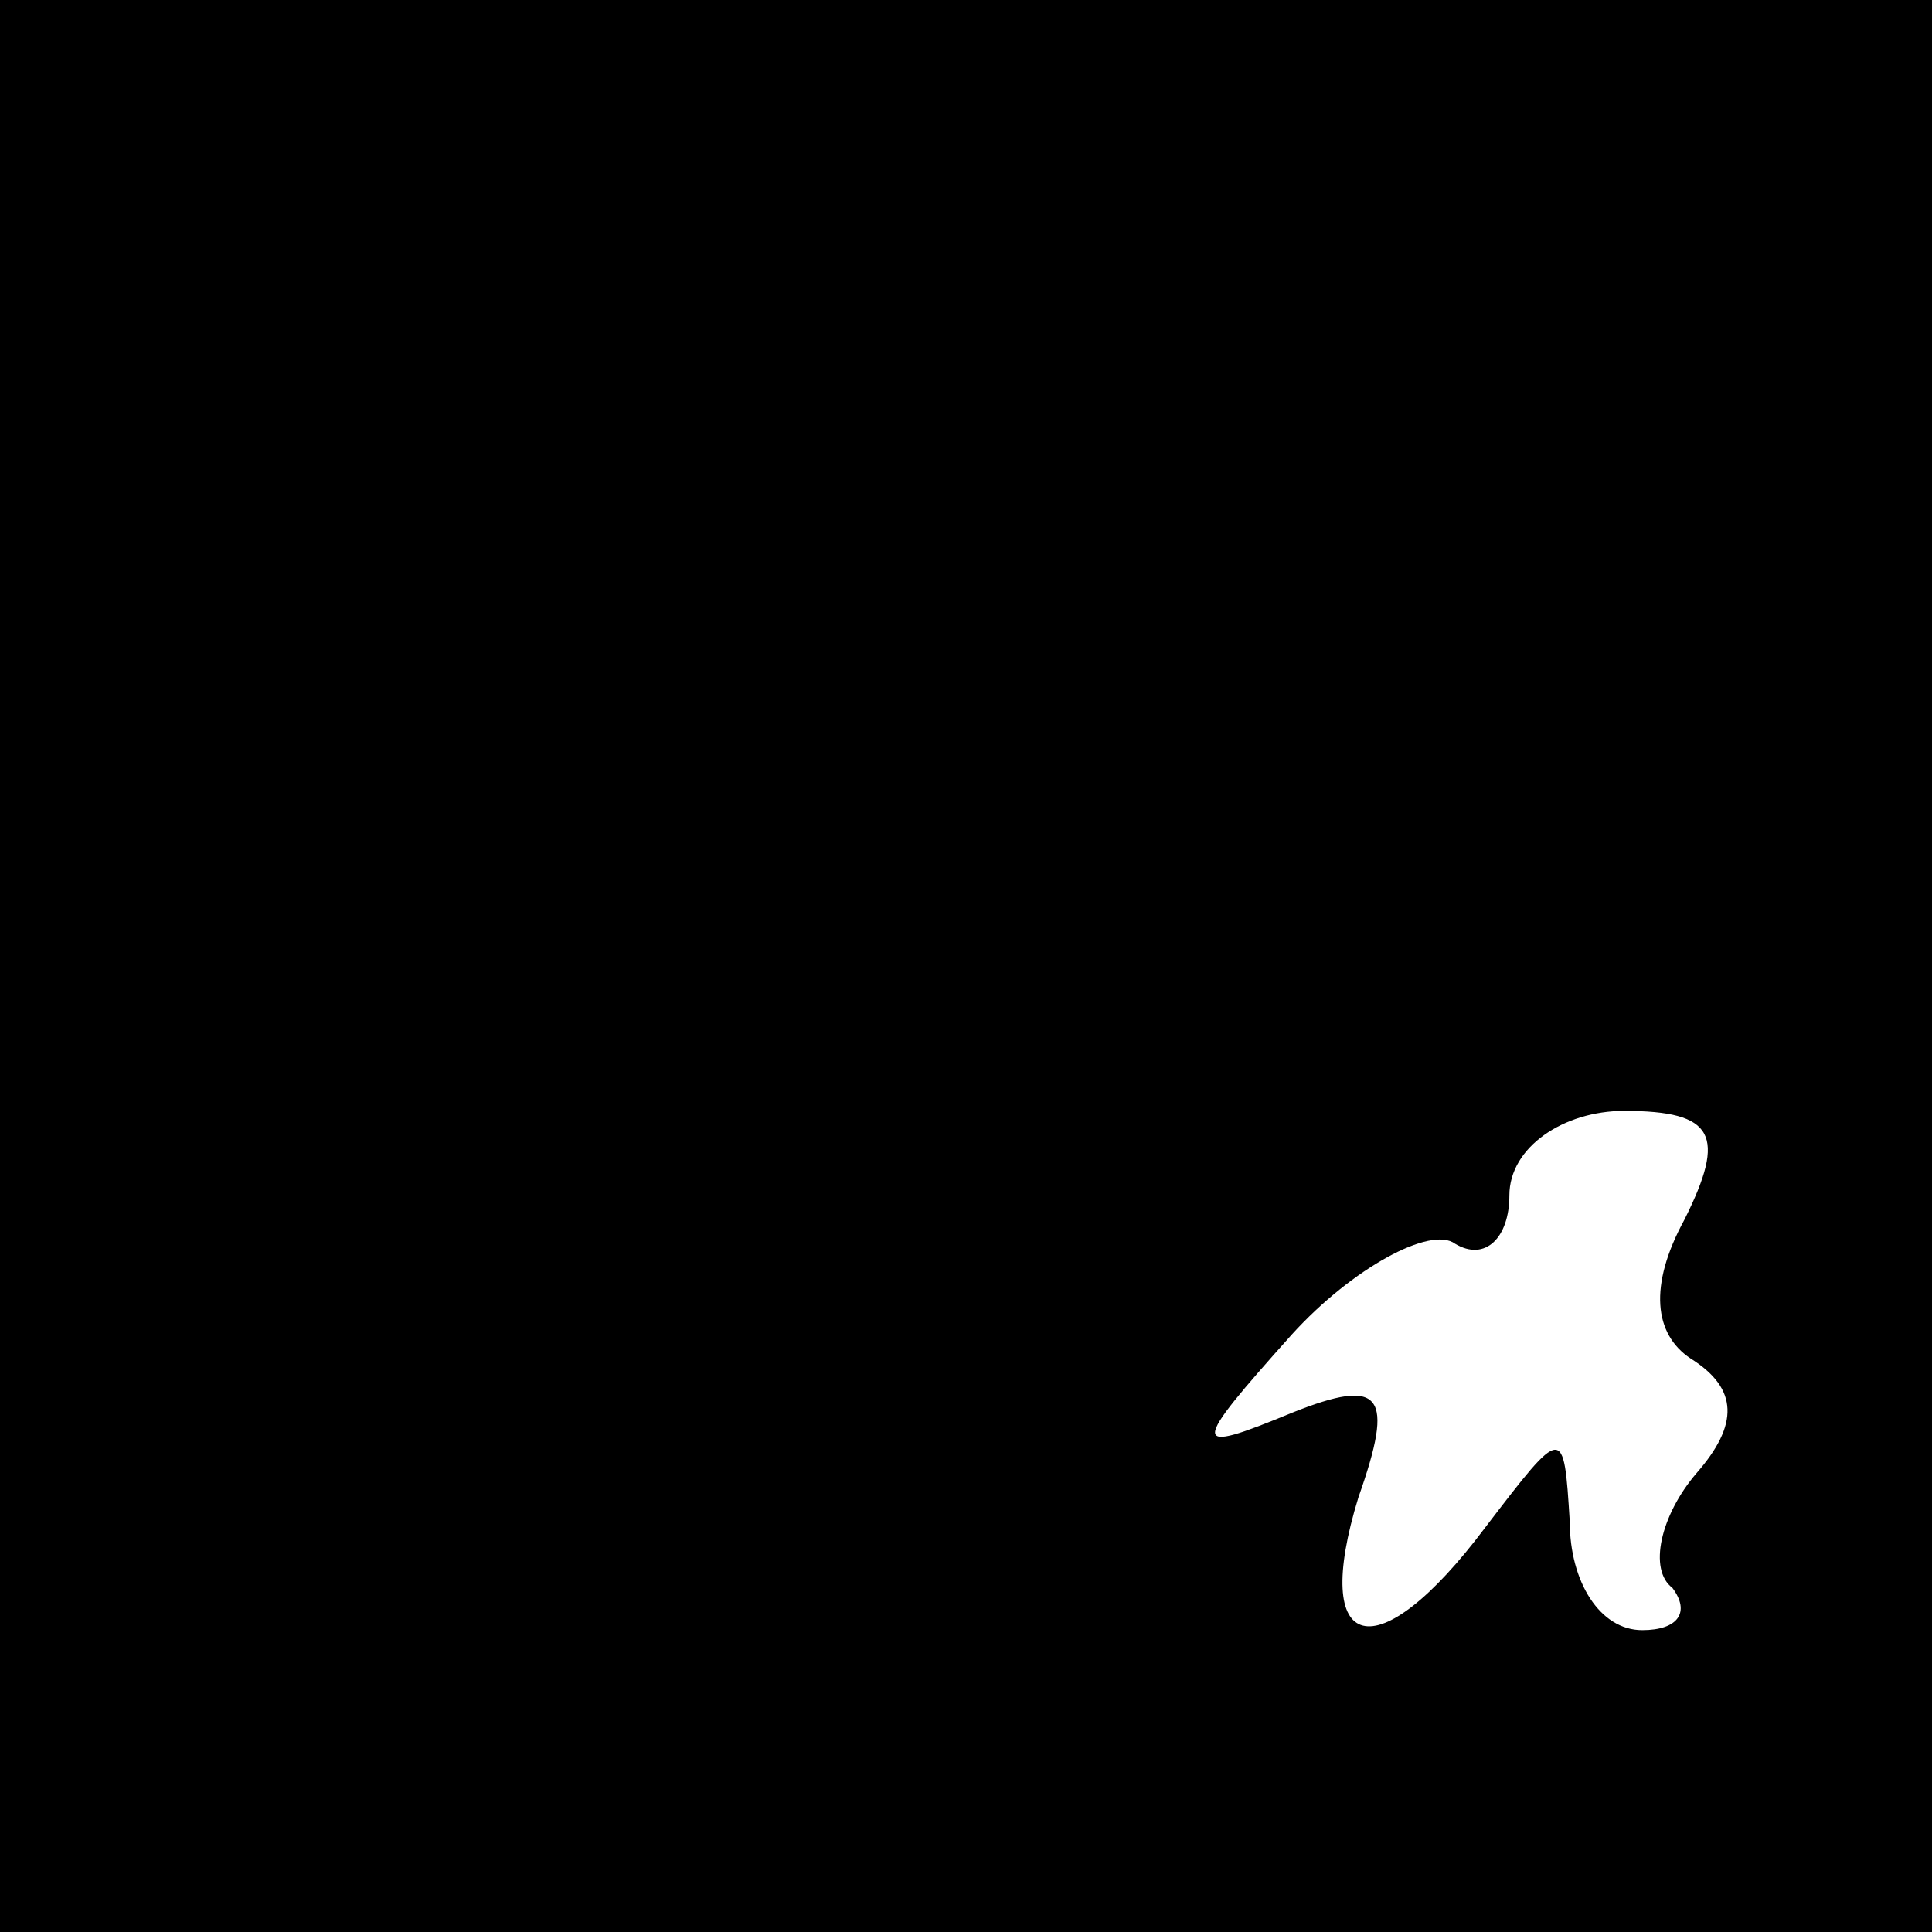 <?xml version="1.0" standalone="no"?>
<!DOCTYPE svg PUBLIC "-//W3C//DTD SVG 20010904//EN"
 "http://www.w3.org/TR/2001/REC-SVG-20010904/DTD/svg10.dtd">
<svg version="1.0" xmlns="http://www.w3.org/2000/svg"
 width="32pt" height="32pt" viewBox="0 0 32 32"
 preserveAspectRatio="xMidYMid meet">
<rect x="0" y="0" width="32" height="32" fill="#808080" stroke="none"/>
<g transform="translate(0,32) scale(0.1,-0.1)"
fill="#000000" stroke="none">
<path fill="#000000" stroke="none" d="M0 160 l0 -160 160 0 160 0 0 160 0
160 -160 0 -160 0 0 -160z"/>
<path fill="#ffffff" stroke="none" d="M279 118 c-6 -11 -5 -19 1 -23 8 -5 8
-11 1 -19 -6 -7 -8 -16 -4 -19 3 -4 1 -7 -5 -7 -7 0 -12 8 -12 18 -1 16 -1 16
-14 -1 -18 -24 -29 -21 -21 5 6 17 4 20 -11 14 -17 -7 -17 -6 0 13 10 11 23
18 27 15 5 -3 9 1 9 8 0 8 9 14 19 14 15 0 17 -4 10 -18z"/>
</g>
</svg>
